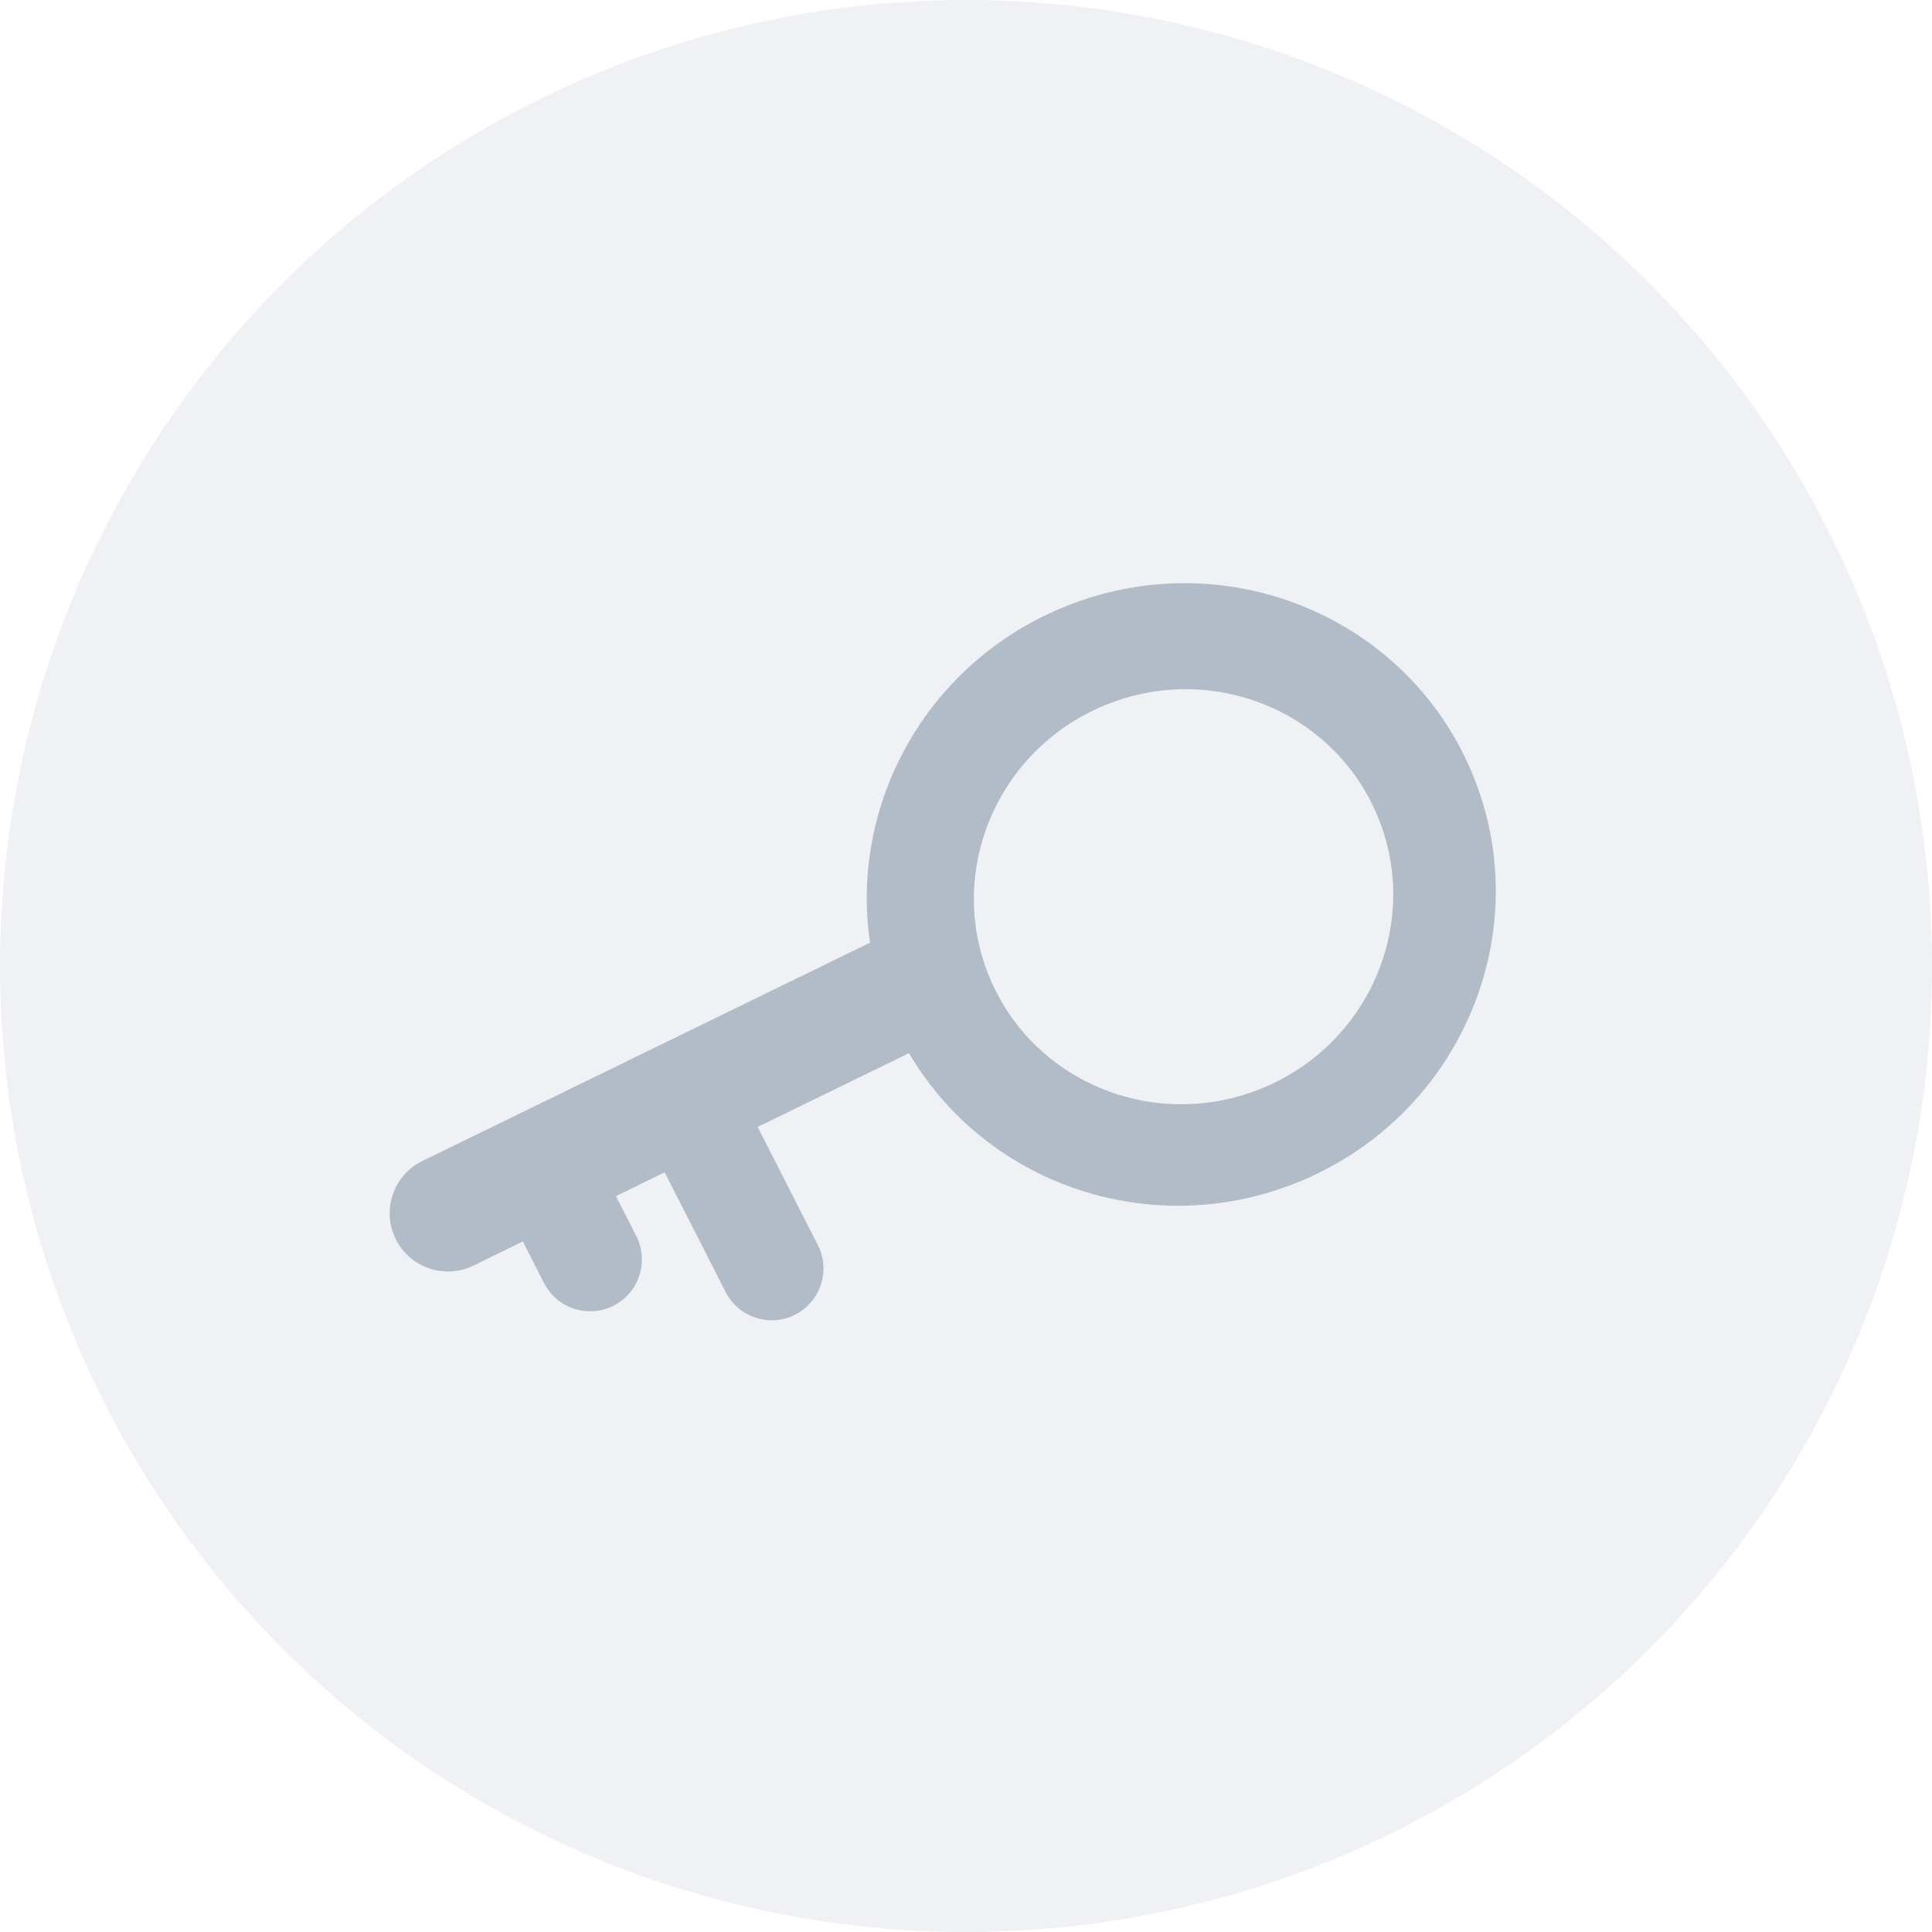 <?xml version="1.0" encoding="UTF-8"?>
<svg width="28px" height="28px" viewBox="0 0 28 28" version="1.1" xmlns="http://www.w3.org/2000/svg" xmlns:xlink="http://www.w3.org/1999/xlink">
    <!-- Generator: Sketch 52.3 (67297) - http://www.bohemiancoding.com/sketch -->
    <title>key</title>
    <desc>Created with Sketch.</desc>
    <g id="Page-1" stroke="none" stroke-width="1" fill="none" fill-rule="evenodd">
        <g id="key" fill="#B2BCC9">
            <circle id="Oval" fill-opacity="0.2" cx="14" cy="14" r="14"></circle>
            <path d="M17.45,17.543 C19.132,17.543 20.495,16.2 20.495,14.543 C20.495,12.887 19.132,11.543 17.45,11.543 C15.769,11.543 14.405,12.887 14.405,14.543 C14.405,16.2 15.769,17.543 17.45,17.543 Z M12.902,15.075 L9.352,15.261 L6.127,15.43 L5.888,15.443 C5.423,15.467 5.026,15.11 5.001,14.644 C4.977,14.179 5.334,13.782 5.8,13.758 L13.008,13.38 C13.513,11.437 15.303,10 17.433,10 C19.955,10 22,12.015 22,14.5 C22,16.985 19.955,19 17.433,19 C15.108,19 13.189,17.289 12.902,15.075 Z M10.42,14.565 L10.599,17.119 C10.628,17.532 10.316,17.89 9.903,17.919 C9.49,17.948 9.131,17.637 9.103,17.223 L8.924,14.67 C8.895,14.256 9.207,13.898 9.62,13.869 C10.033,13.84 10.391,14.152 10.42,14.565 Z M8.12,14.429 L8.228,15.97 C8.256,16.383 7.945,16.742 7.532,16.771 C7.118,16.799 6.76,16.488 6.731,16.075 L6.623,14.534 C6.595,14.12 6.906,13.762 7.319,13.733 C7.732,13.704 8.091,14.016 8.12,14.429 Z" id="key_icon" fill-rule="nonzero" transform="translate(13.5, 14.5) rotate(-23) translate(-13.5, -14.5) "></path>
        </g>
    </g>
</svg>